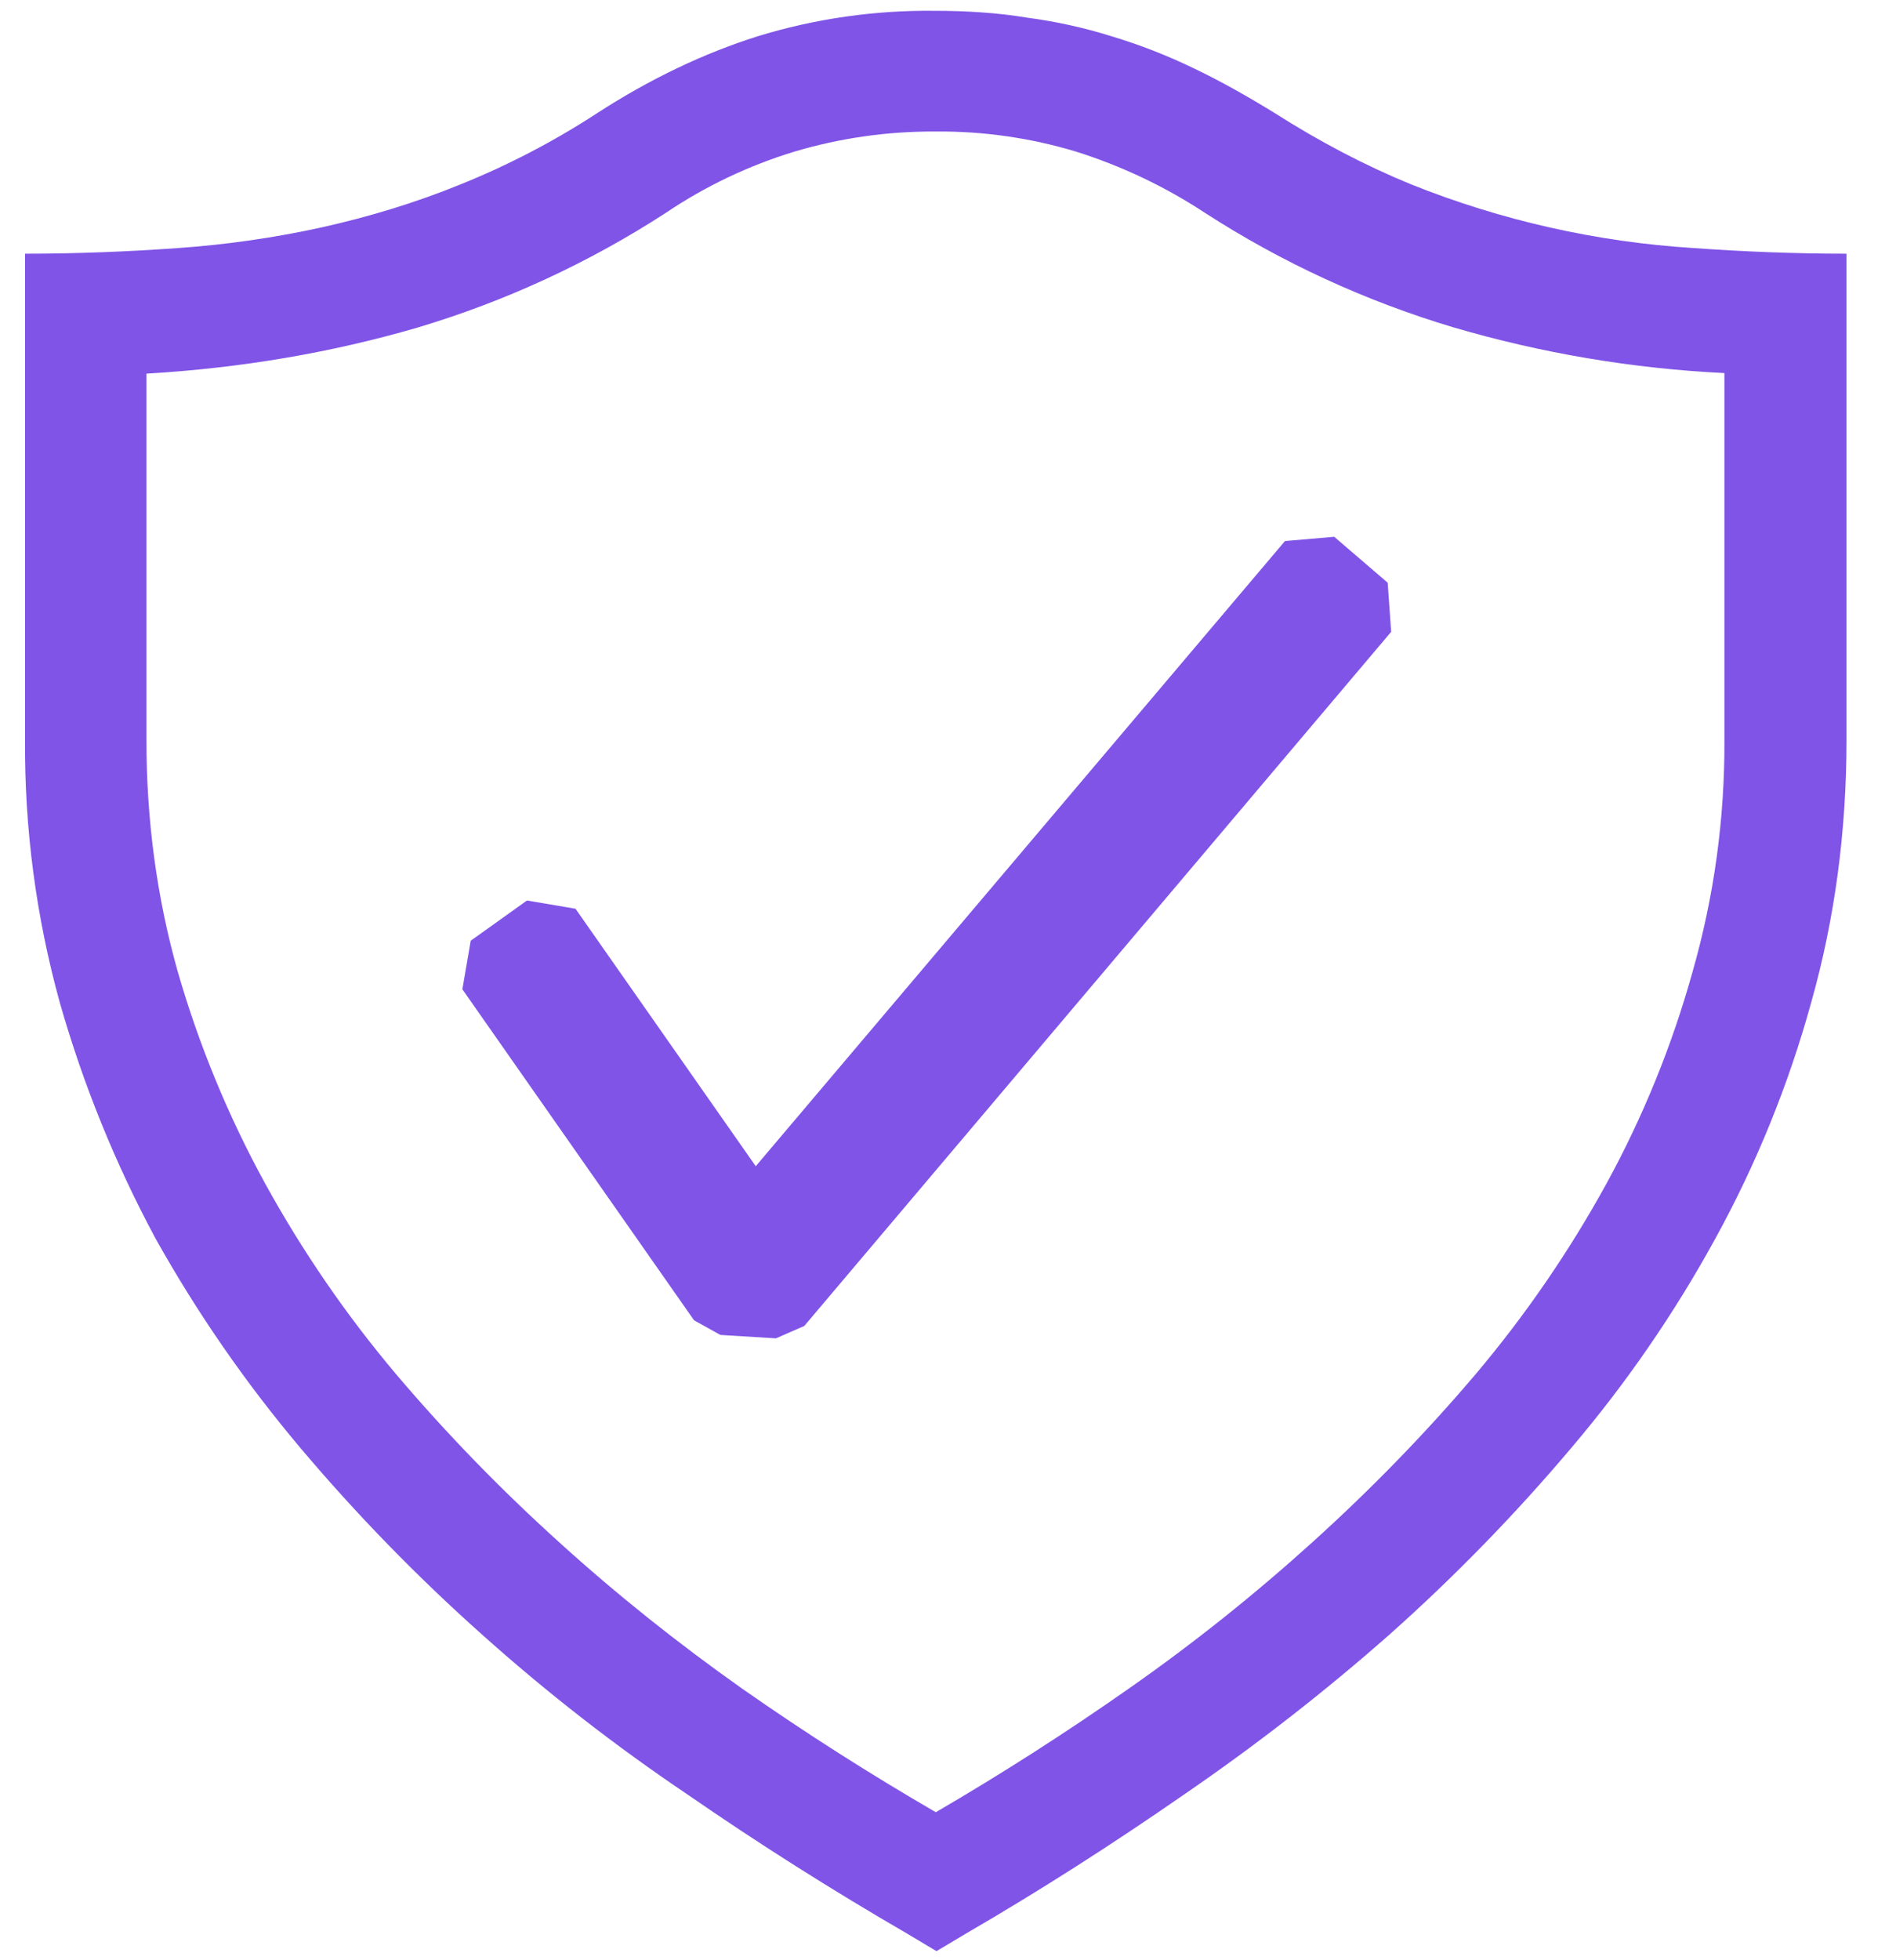 <svg width="30" height="31" viewBox="0 0 30 31" fill="none" xmlns="http://www.w3.org/2000/svg">
<path d="M14.797 0.171C15.3 0.171 15.796 0.203 16.257 0.28C16.711 0.34 17.159 0.439 17.595 0.576C18.033 0.708 18.462 0.874 18.89 1.081C19.306 1.279 19.735 1.521 20.163 1.784C20.887 2.245 21.6 2.617 22.326 2.915C23.755 3.487 25.266 3.828 26.803 3.923C27.582 3.979 28.383 4.012 29.217 4.012V11.694C29.217 13.154 29.03 14.537 28.658 15.854C28.3 17.153 27.791 18.405 27.142 19.586C26.496 20.765 25.732 21.875 24.861 22.899C23.977 23.946 23.019 24.929 21.995 25.841C20.958 26.756 19.866 27.605 18.725 28.386C17.584 29.177 16.431 29.913 15.279 30.581L14.818 30.856L14.357 30.581C13.173 29.895 12.015 29.163 10.889 28.386C9.741 27.614 8.648 26.764 7.618 25.841C6.595 24.929 5.638 23.946 4.754 22.899C3.886 21.87 3.118 20.761 2.461 19.586C1.823 18.4 1.315 17.149 0.946 15.854C0.571 14.5 0.386 13.1 0.396 11.694V4.012C1.232 4.012 2.033 3.979 2.813 3.923C3.58 3.87 4.343 3.76 5.094 3.595C5.83 3.43 6.565 3.211 7.289 2.915C8.041 2.612 8.761 2.237 9.44 1.795C10.286 1.246 11.142 0.841 11.987 0.574C12.897 0.295 13.845 0.159 14.797 0.171V0.171ZM27.285 5.9C25.831 5.829 24.39 5.586 22.994 5.176C21.605 4.761 20.282 4.152 19.064 3.365C18.433 2.95 17.747 2.625 17.027 2.398C16.307 2.181 15.559 2.073 14.807 2.08C14.049 2.075 13.295 2.182 12.569 2.398C11.848 2.618 11.163 2.943 10.537 3.365C9.318 4.156 7.991 4.768 6.598 5.183C5.236 5.579 3.811 5.821 2.317 5.909V11.704C2.317 12.977 2.482 14.195 2.813 15.368C3.149 16.532 3.613 17.654 4.195 18.716C4.785 19.788 5.48 20.8 6.27 21.735C7.07 22.678 7.925 23.556 8.847 24.389C9.769 25.225 10.735 25.993 11.745 26.706C12.765 27.42 13.787 28.067 14.807 28.659C15.851 28.051 16.869 27.399 17.858 26.706C18.875 25.995 19.846 25.221 20.766 24.389C21.688 23.556 22.545 22.678 23.346 21.735C24.136 20.8 24.83 19.789 25.42 18.716C26 17.655 26.457 16.532 26.781 15.368C27.122 14.177 27.291 12.943 27.285 11.704V5.9V5.9Z" fill="#8054E7"/>
<path fill-rule="evenodd" clip-rule="evenodd" d="M21.957 9.215L21.111 8.489L20.332 8.556L11.958 18.443L9.106 14.371L8.338 14.241L7.448 14.877L7.316 15.645L10.982 20.88L11.399 21.111L12.277 21.165L12.726 20.969L22.012 9.992L21.957 9.215V9.215Z" fill="#8054E7"/>
</svg>
